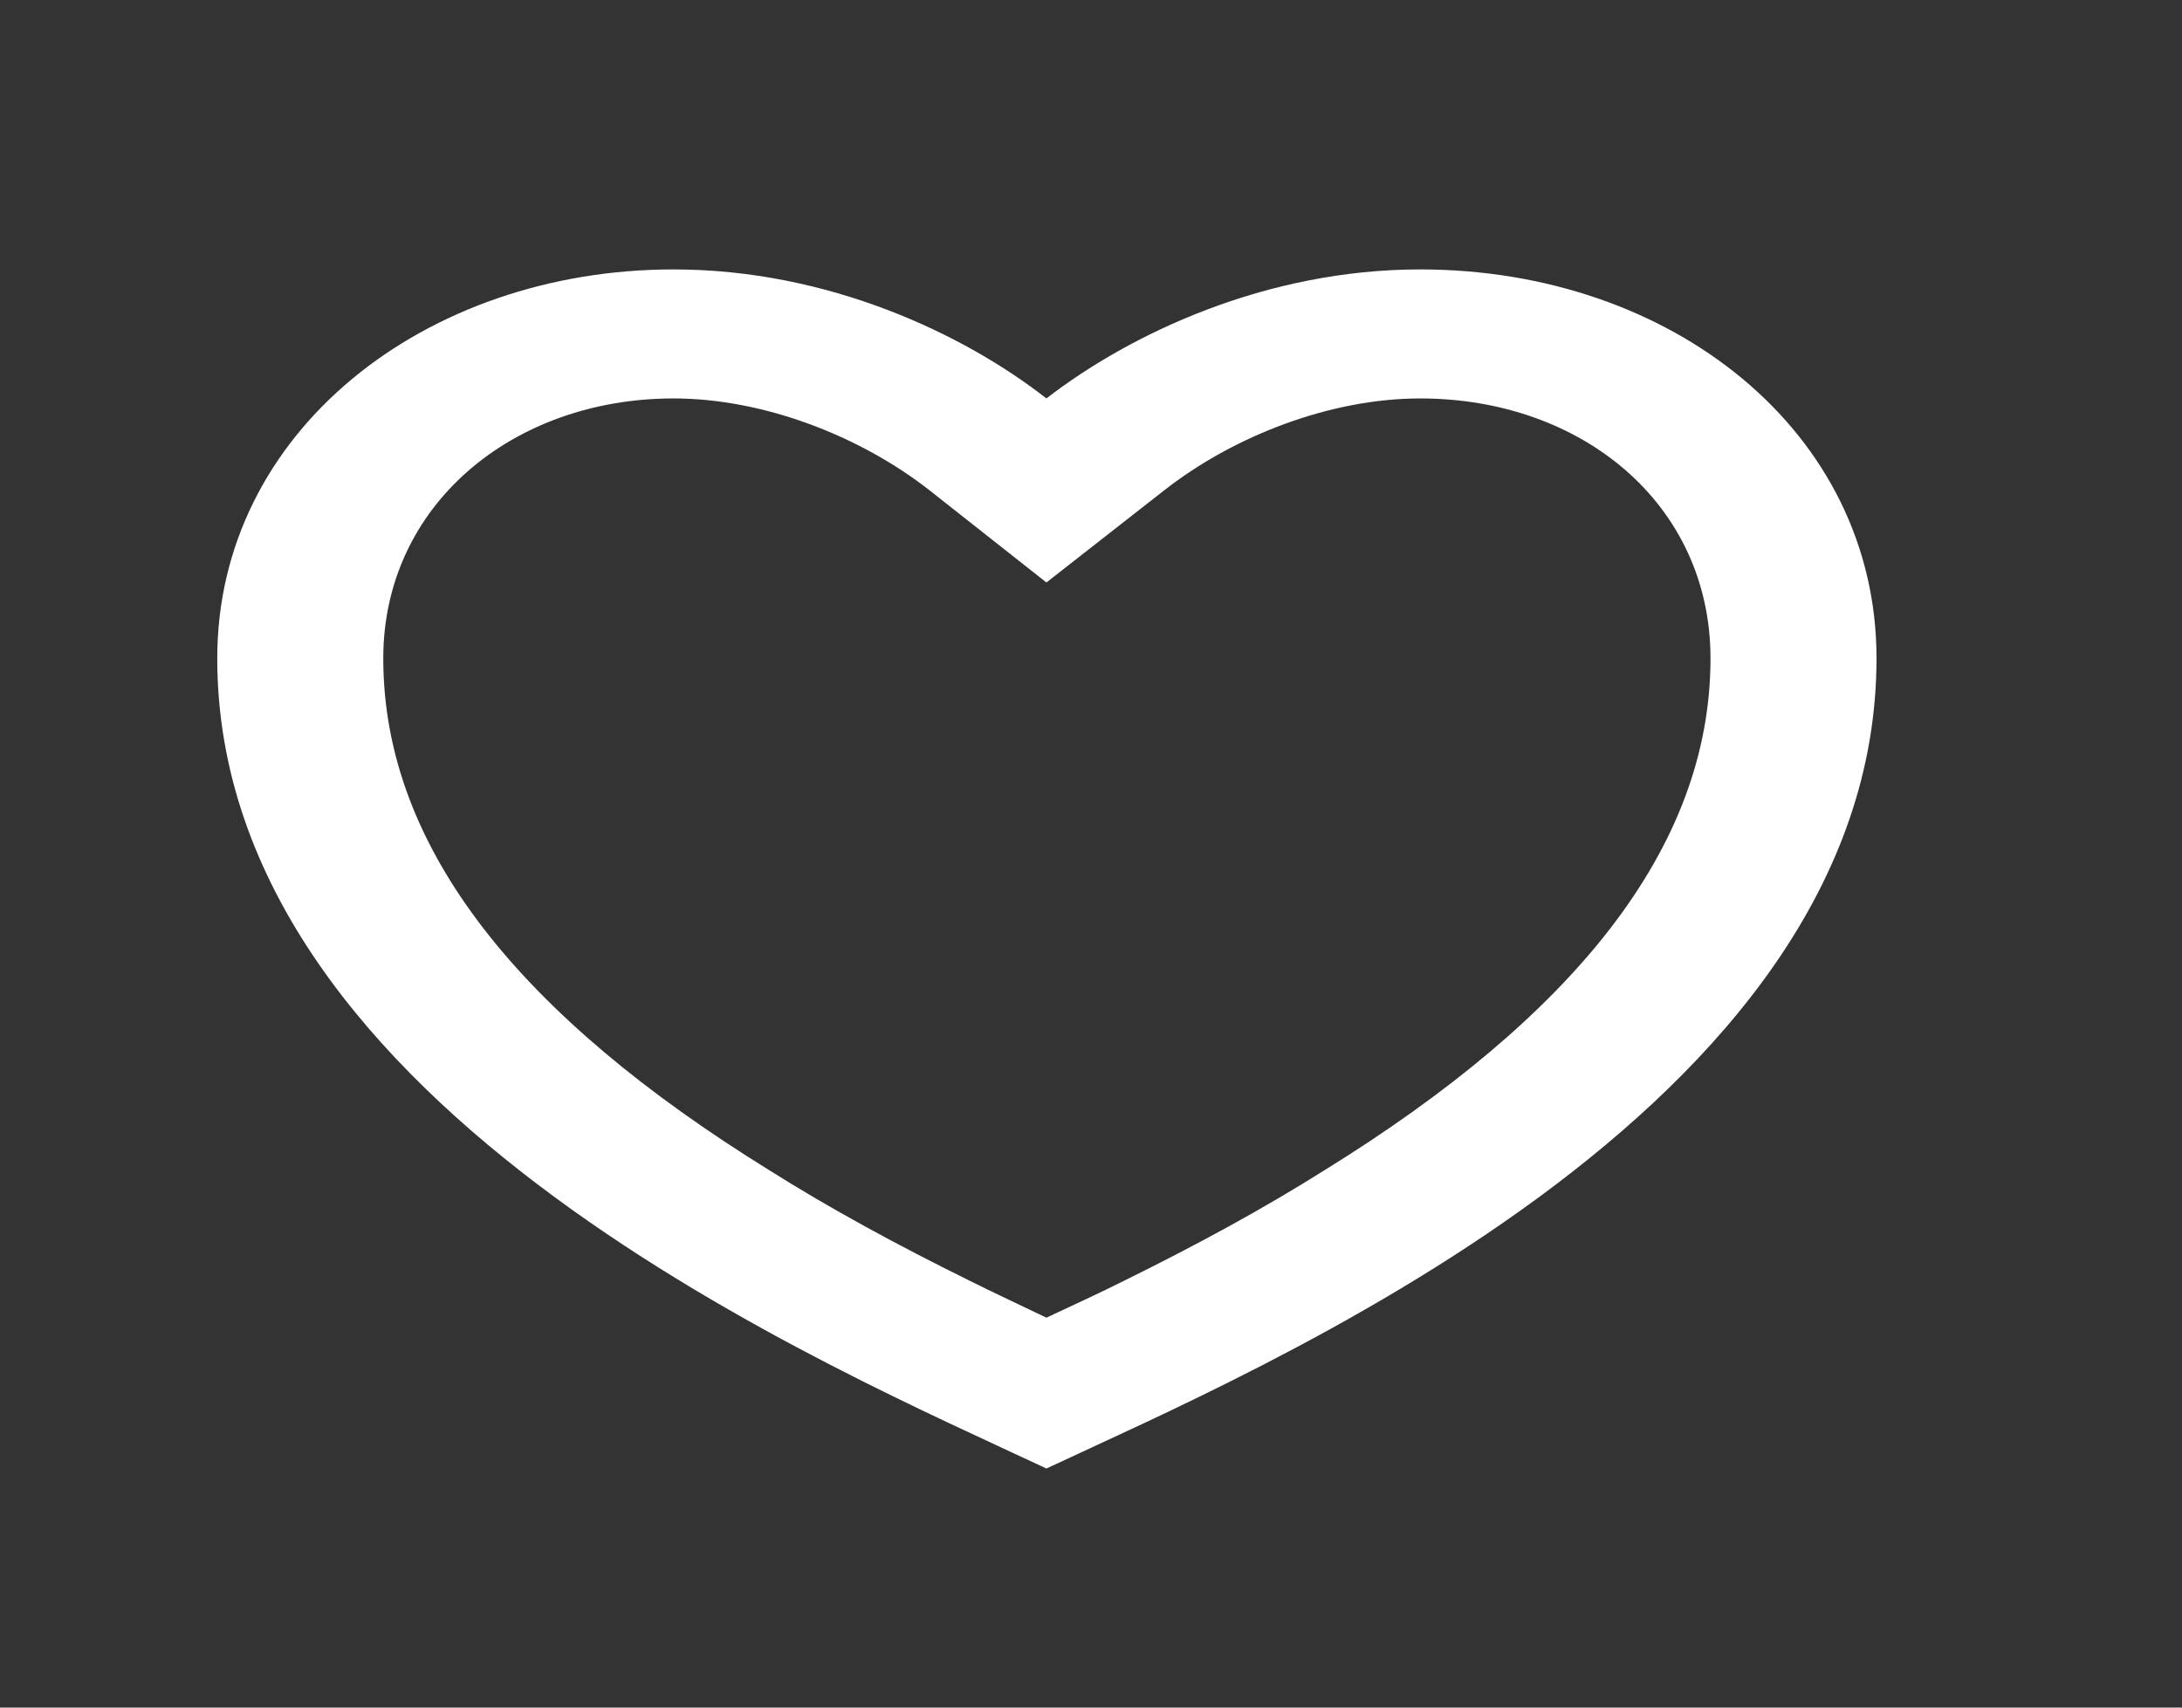 <svg width="23" height="18" viewBox="0 0 23 18" fill="none" xmlns="http://www.w3.org/2000/svg" xmlns:xlink="http://www.w3.org/1999/xlink">
	<rect x="0" y="0" width="23" height="18" fill="#333333" stroke="none"/>
	<desc>
			Created with Pixso.
	</desc>
	<defs>
		<clipPath id="clip7_3845">
			<rect width="23" height="18" fill="white" fill-opacity="0"/>
		</clipPath>
	</defs>
	<rect width="23" height="18" fill="#FFFFFF" fill-opacity="0"/>
	<g clip-path="url(#clip7_3845)">
		<path d="M14.97 2.84C17.62 2.84 19.78 4.55 19.78 6.94C19.78 11.72 13.22 14.45 11.03 15.48C8.85 14.45 2.29 11.72 2.29 6.94C2.29 4.55 4.48 2.84 7.1 2.84C8.73 2.84 10.16 3.52 11.03 4.2C11.91 3.52 13.34 2.84 14.97 2.84ZM11.85 13.5C12.62 13.12 13.32 12.74 13.97 12.33C16.57 10.72 18.03 8.95 18.03 6.94C18.03 5.32 16.68 4.2 14.97 4.2C14.03 4.2 13.01 4.59 12.27 5.17L11.03 6.14L9.8 5.17C9.06 4.59 8.04 4.2 7.1 4.2C5.4 4.2 4.04 5.33 4.04 6.94C4.04 8.95 5.5 10.72 8.1 12.33C8.75 12.74 9.45 13.12 10.22 13.5C10.48 13.63 10.74 13.75 11.03 13.89C11.33 13.75 11.59 13.63 11.85 13.5Z" fill="#FFFFFF" fill-opacity="1" fill-rule="nonzero"/>
	</g>
</svg>
